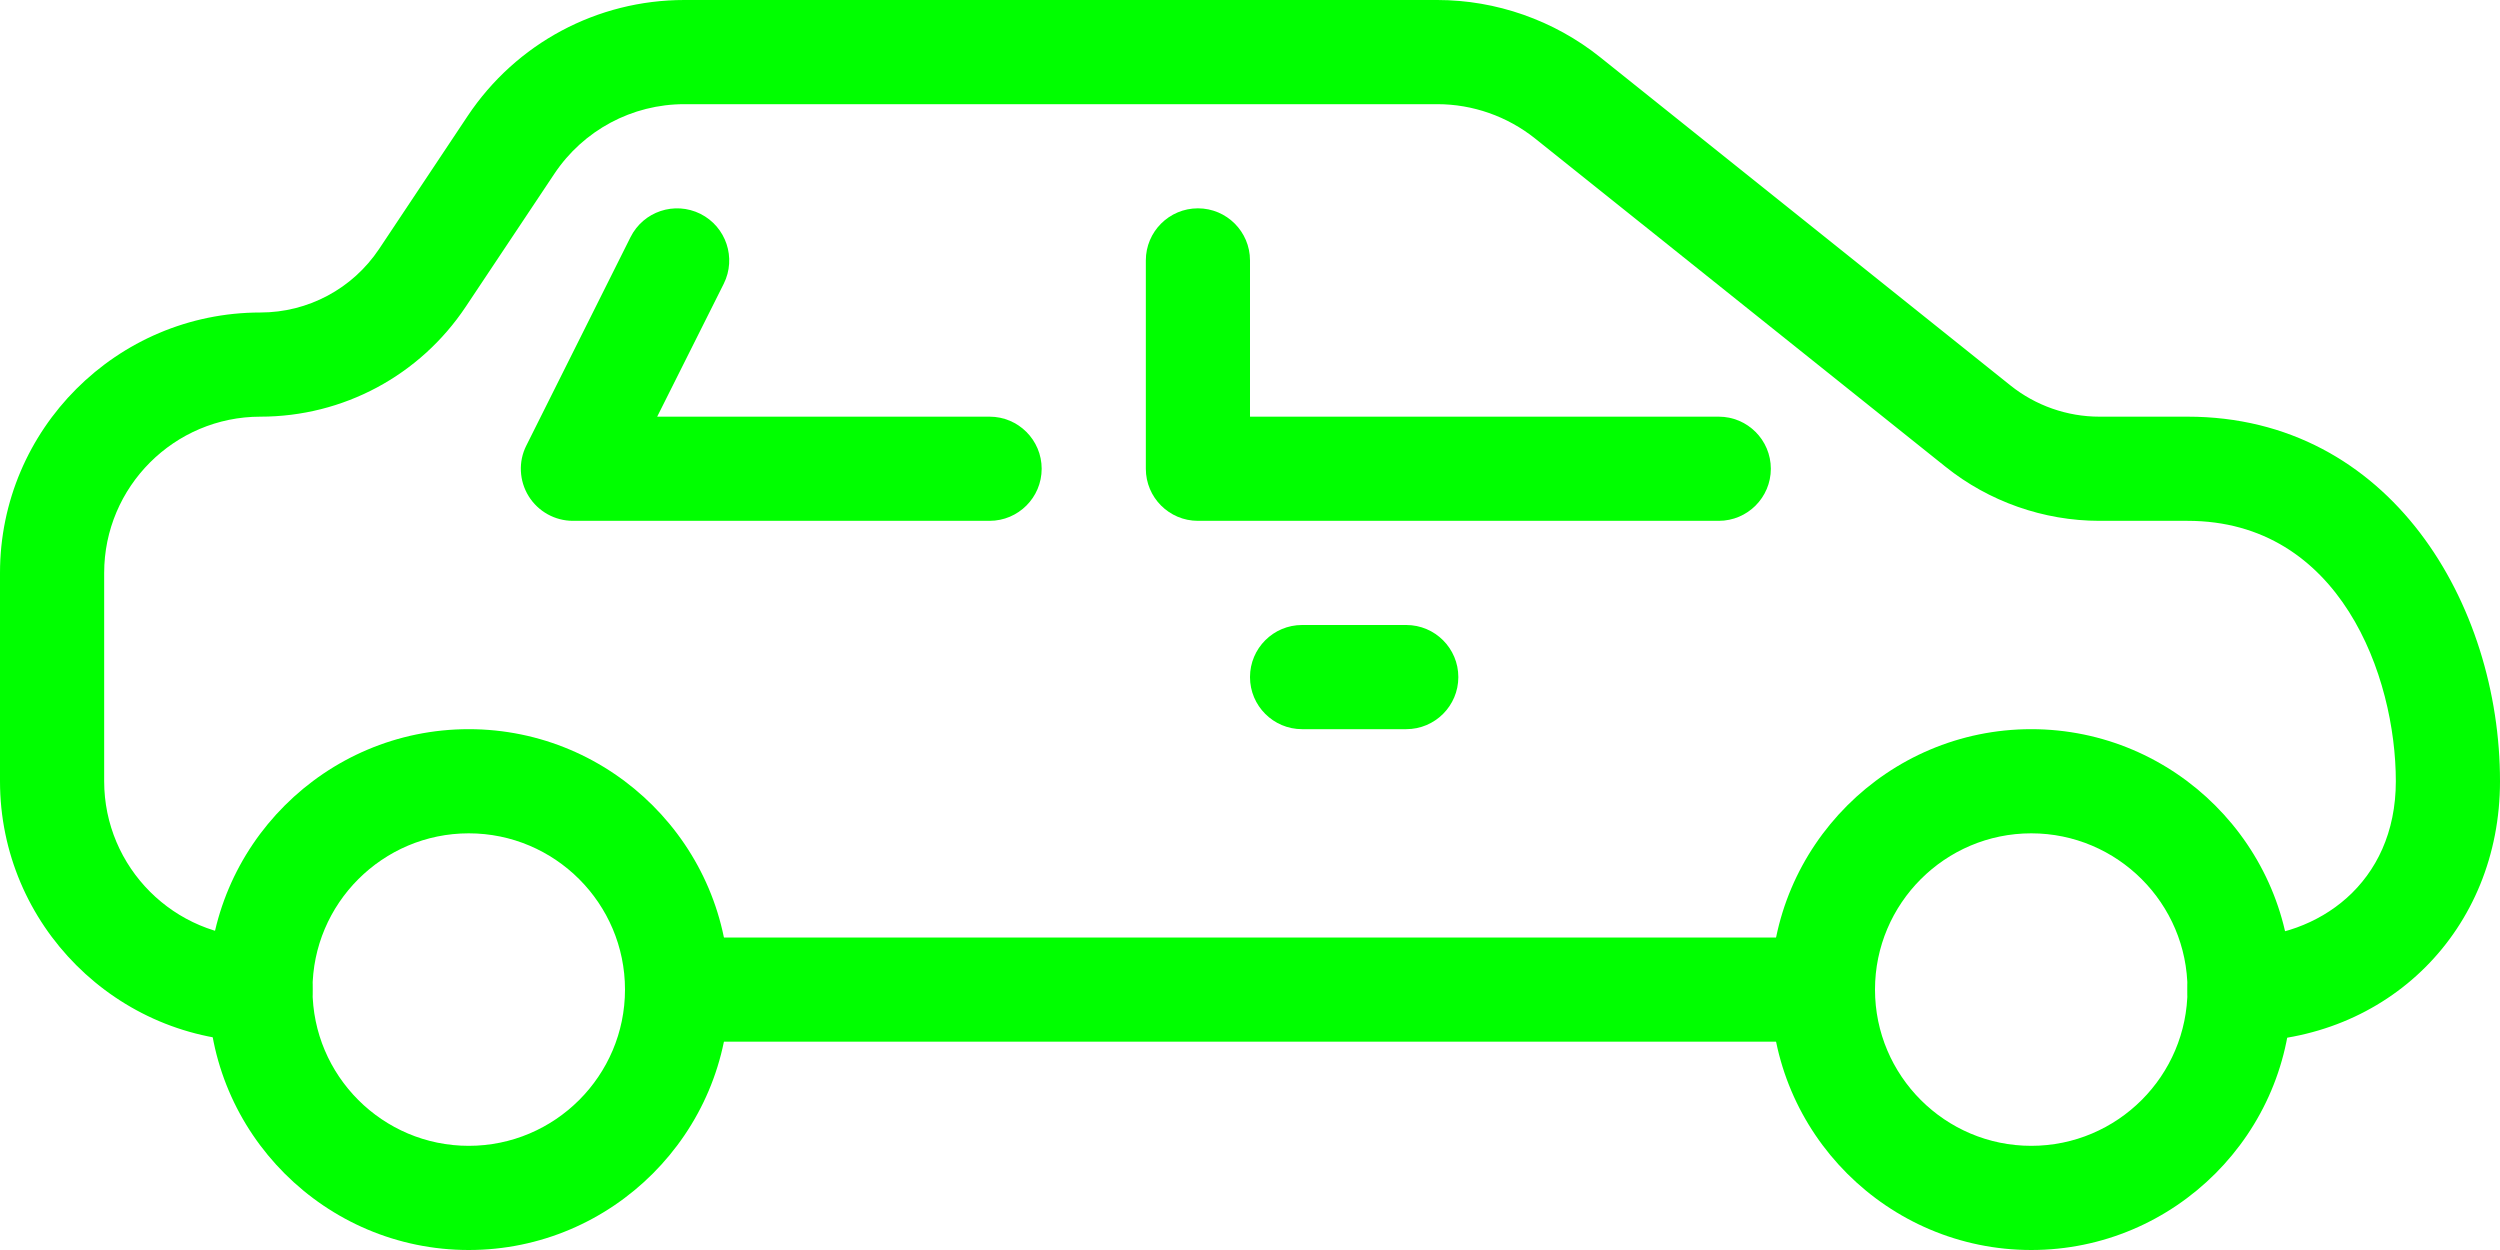<svg width="108" height="54" viewBox="0 0 108 54" fill="none" xmlns="http://www.w3.org/2000/svg">
  <path d="M20.25 31.5C14.049 31.5 9 36.549 9 42.75C9 48.951 14.049 54 20.25 54C26.451 54 31.5 48.951 31.5 42.75C31.5 36.549 26.451 31.5 20.25 31.5ZM20.25 49.5C16.529 49.5 13.5 46.472 13.5 42.75C13.5 39.029 16.529 36 20.25 36C23.972 36 27 39.029 27 42.75C27 46.471 23.972 49.5 20.25 49.5Z" fill="#00FF00"/>
  <path d="M87.75 31.5C81.549 31.5 76.5 36.549 76.5 42.75C76.5 48.951 81.549 54 87.75 54C93.951 54 99 48.951 99 42.75C99 36.549 93.951 31.5 87.75 31.5ZM87.75 49.5C84.028 49.5 81 46.472 81 42.75C81 39.029 84.028 36 87.75 36C91.472 36 94.5 39.029 94.5 42.75C94.5 46.471 91.472 49.5 87.75 49.5Z" fill="#00FF00"/>
  <path d="M94.5 18H90.693C89.302 18 87.939 17.523 86.85 16.65L69.12 2.466C67.131 0.877 64.634 0 62.091 0H29.565C25.794 0 22.298 1.872 20.205 5.008L16.375 10.759C15.228 12.474 13.311 13.5 11.25 13.5C5.049 13.5 0 18.549 0 24.75V33.75C0 39.951 5.049 45 11.25 45C12.492 45 13.5 43.992 13.5 42.75C13.5 41.508 12.492 40.5 11.25 40.5C7.528 40.5 4.5 37.472 4.5 33.75V24.75C4.5 21.028 7.528 18 11.25 18C14.823 18 18.135 16.227 20.119 13.252L23.949 7.506C25.204 5.625 27.306 4.5 29.565 4.5H62.091C63.621 4.5 65.115 5.026 66.312 5.98L84.042 20.16C85.918 21.667 88.285 22.5 90.697 22.5H94.5C101.102 22.5 103.5 29.227 103.5 33.75C103.5 38.182 100.107 40.5 96.75 40.5C95.508 40.5 94.5 41.508 94.5 42.75C94.5 43.992 95.508 45 96.75 45C103.163 45 108 40.163 108 33.75C108 26.113 103.271 18 94.5 18Z" fill="#00FF00"/>
  <path d="M78.75 40.5H29.25C28.008 40.5 27 41.508 27 42.75C27 43.992 28.008 45 29.25 45H78.75C79.992 45 81 43.992 81 42.75C81 41.508 79.992 40.5 78.75 40.5Z" fill="#00FF00"/>
  <path d="M74.25 18H54V11.25C54 10.008 52.992 9 51.75 9C50.508 9 49.5 10.008 49.5 11.25V20.25C49.5 21.492 50.508 22.5 51.75 22.5H74.25C75.492 22.5 76.5 21.492 76.5 20.25C76.5 19.008 75.492 18 74.25 18Z" fill="#00FF00"/>
  <path d="M42.75 18H28.39L31.266 12.258C31.82 11.147 31.37 9.797 30.258 9.238C29.142 8.685 27.797 9.13 27.238 10.246L22.738 19.247C22.387 19.939 22.428 20.772 22.837 21.434C23.247 22.095 23.971 22.5 24.75 22.5H42.75C43.992 22.5 45 21.492 45 20.25C45 19.008 43.992 18 42.75 18Z" fill="#00FF00"/>
  <path d="M60.75 27H56.25C55.008 27 54 28.008 54 29.25C54 30.492 55.008 31.5 56.25 31.5H60.75C61.992 31.5 63 30.492 63 29.25C63 28.008 61.992 27 60.75 27Z" fill="#00FF00"/>
</svg>
